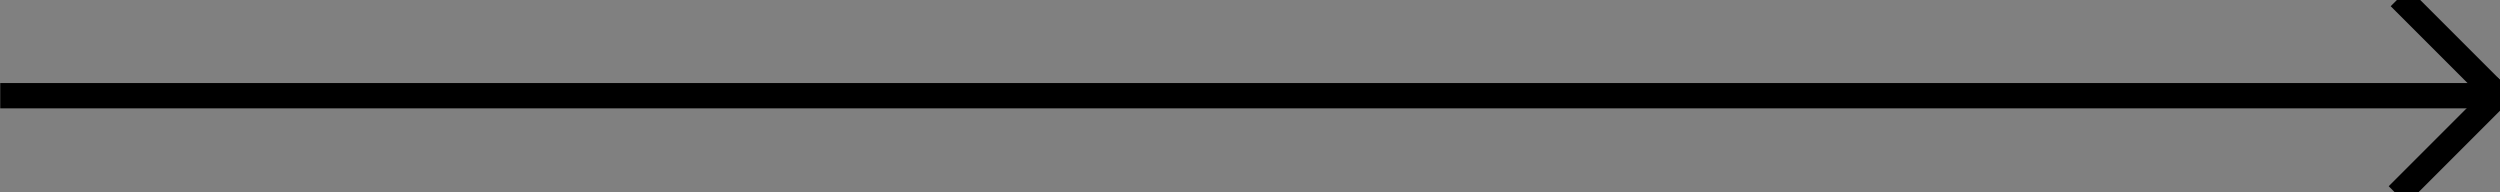 <svg width="247" height="19" xmlns="http://www.w3.org/2000/svg" >
   <rect width="100%" height="100%" fill="#808080" stroke="none"/>
   <rect class="arrow-svg" transform="rotate(-45 242.26,13.911) " id="svg_20" height="1" width="13.693" y="13.411" x="235.413" stroke-width="1.5" fill="#ffffff" stroke="null"/>
   <rect class="arrow-svg" stroke="null" id="svg_23" height="1" width="246.222" y="8.955" x="0.774" stroke-width="1.5" fill="#ffffff"/>
   <rect class="arrow-svg" transform="rotate(45 242.174,4.821) " id="svg_25" height="1" width="12.898" y="4.321" x="235.725" stroke-width="1.5" fill="#ffffff" stroke="null"/>
</svg>